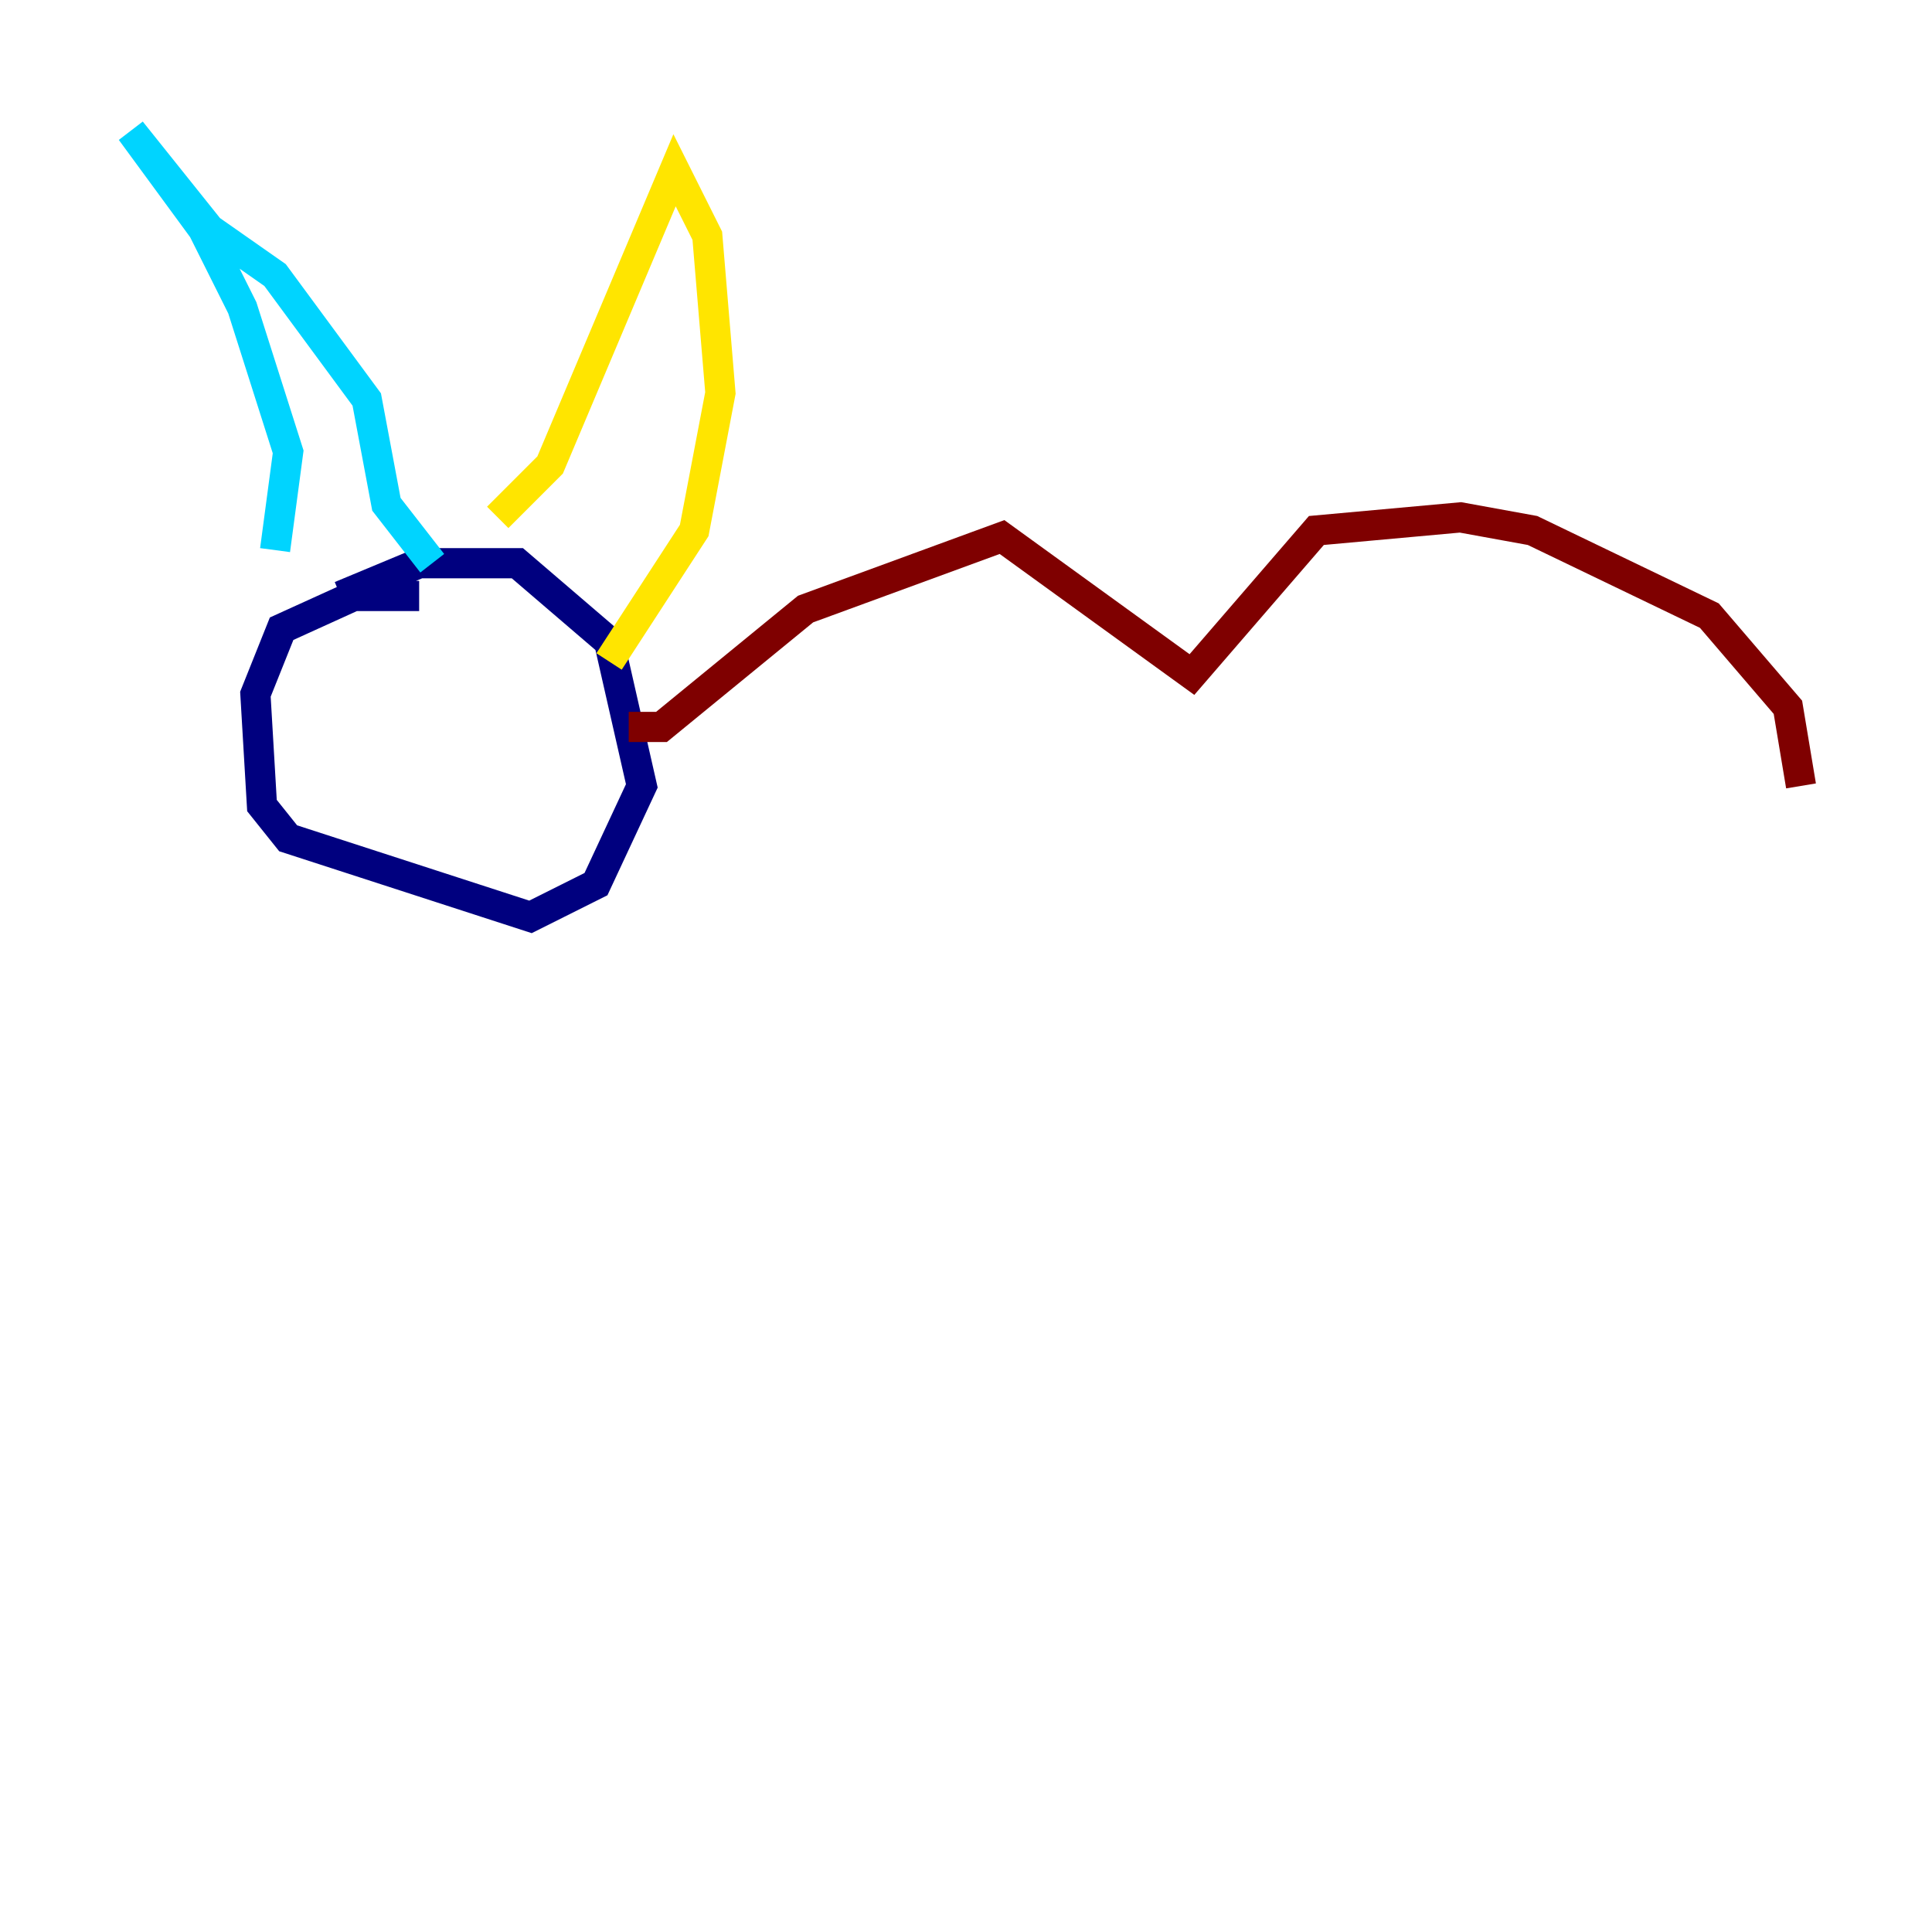 <?xml version="1.0" encoding="utf-8" ?>
<svg baseProfile="tiny" height="128" version="1.2" viewBox="0,0,128,128" width="128" xmlns="http://www.w3.org/2000/svg" xmlns:ev="http://www.w3.org/2001/xml-events" xmlns:xlink="http://www.w3.org/1999/xlink"><defs /><polyline fill="none" points="27.77,39.485 23.43,39.485 18.658,41.654 16.922,45.993 17.356,53.37 19.091,55.539 35.146,60.746 39.485,58.576 42.522,52.068 40.352,42.522 34.278,37.315 27.77,37.315 22.563,39.485" stroke="#00007f" stroke-width="2" /><polyline fill="none" points="18.224,36.447 19.091,29.939 16.054,20.393 13.451,15.186 8.678,8.678 13.885,15.186 18.224,18.224 24.298,26.468 25.6,33.41 28.637,37.315" stroke="#00d4ff" stroke-width="2" /><polyline fill="none" points="32.976,34.278 36.447,30.807 44.691,11.281 46.861,15.62 47.729,26.034 45.993,35.146 40.352,43.824" stroke="#ffe500" stroke-width="2" /><polyline fill="none" points="41.654,48.163 43.824,48.163 53.37,40.352 66.386,35.58 78.969,44.691 87.214,35.146 96.759,34.278 101.532,35.146 113.248,40.786 118.454,46.861 119.322,52.068" stroke="#7f0000" stroke-width="2" /></svg>